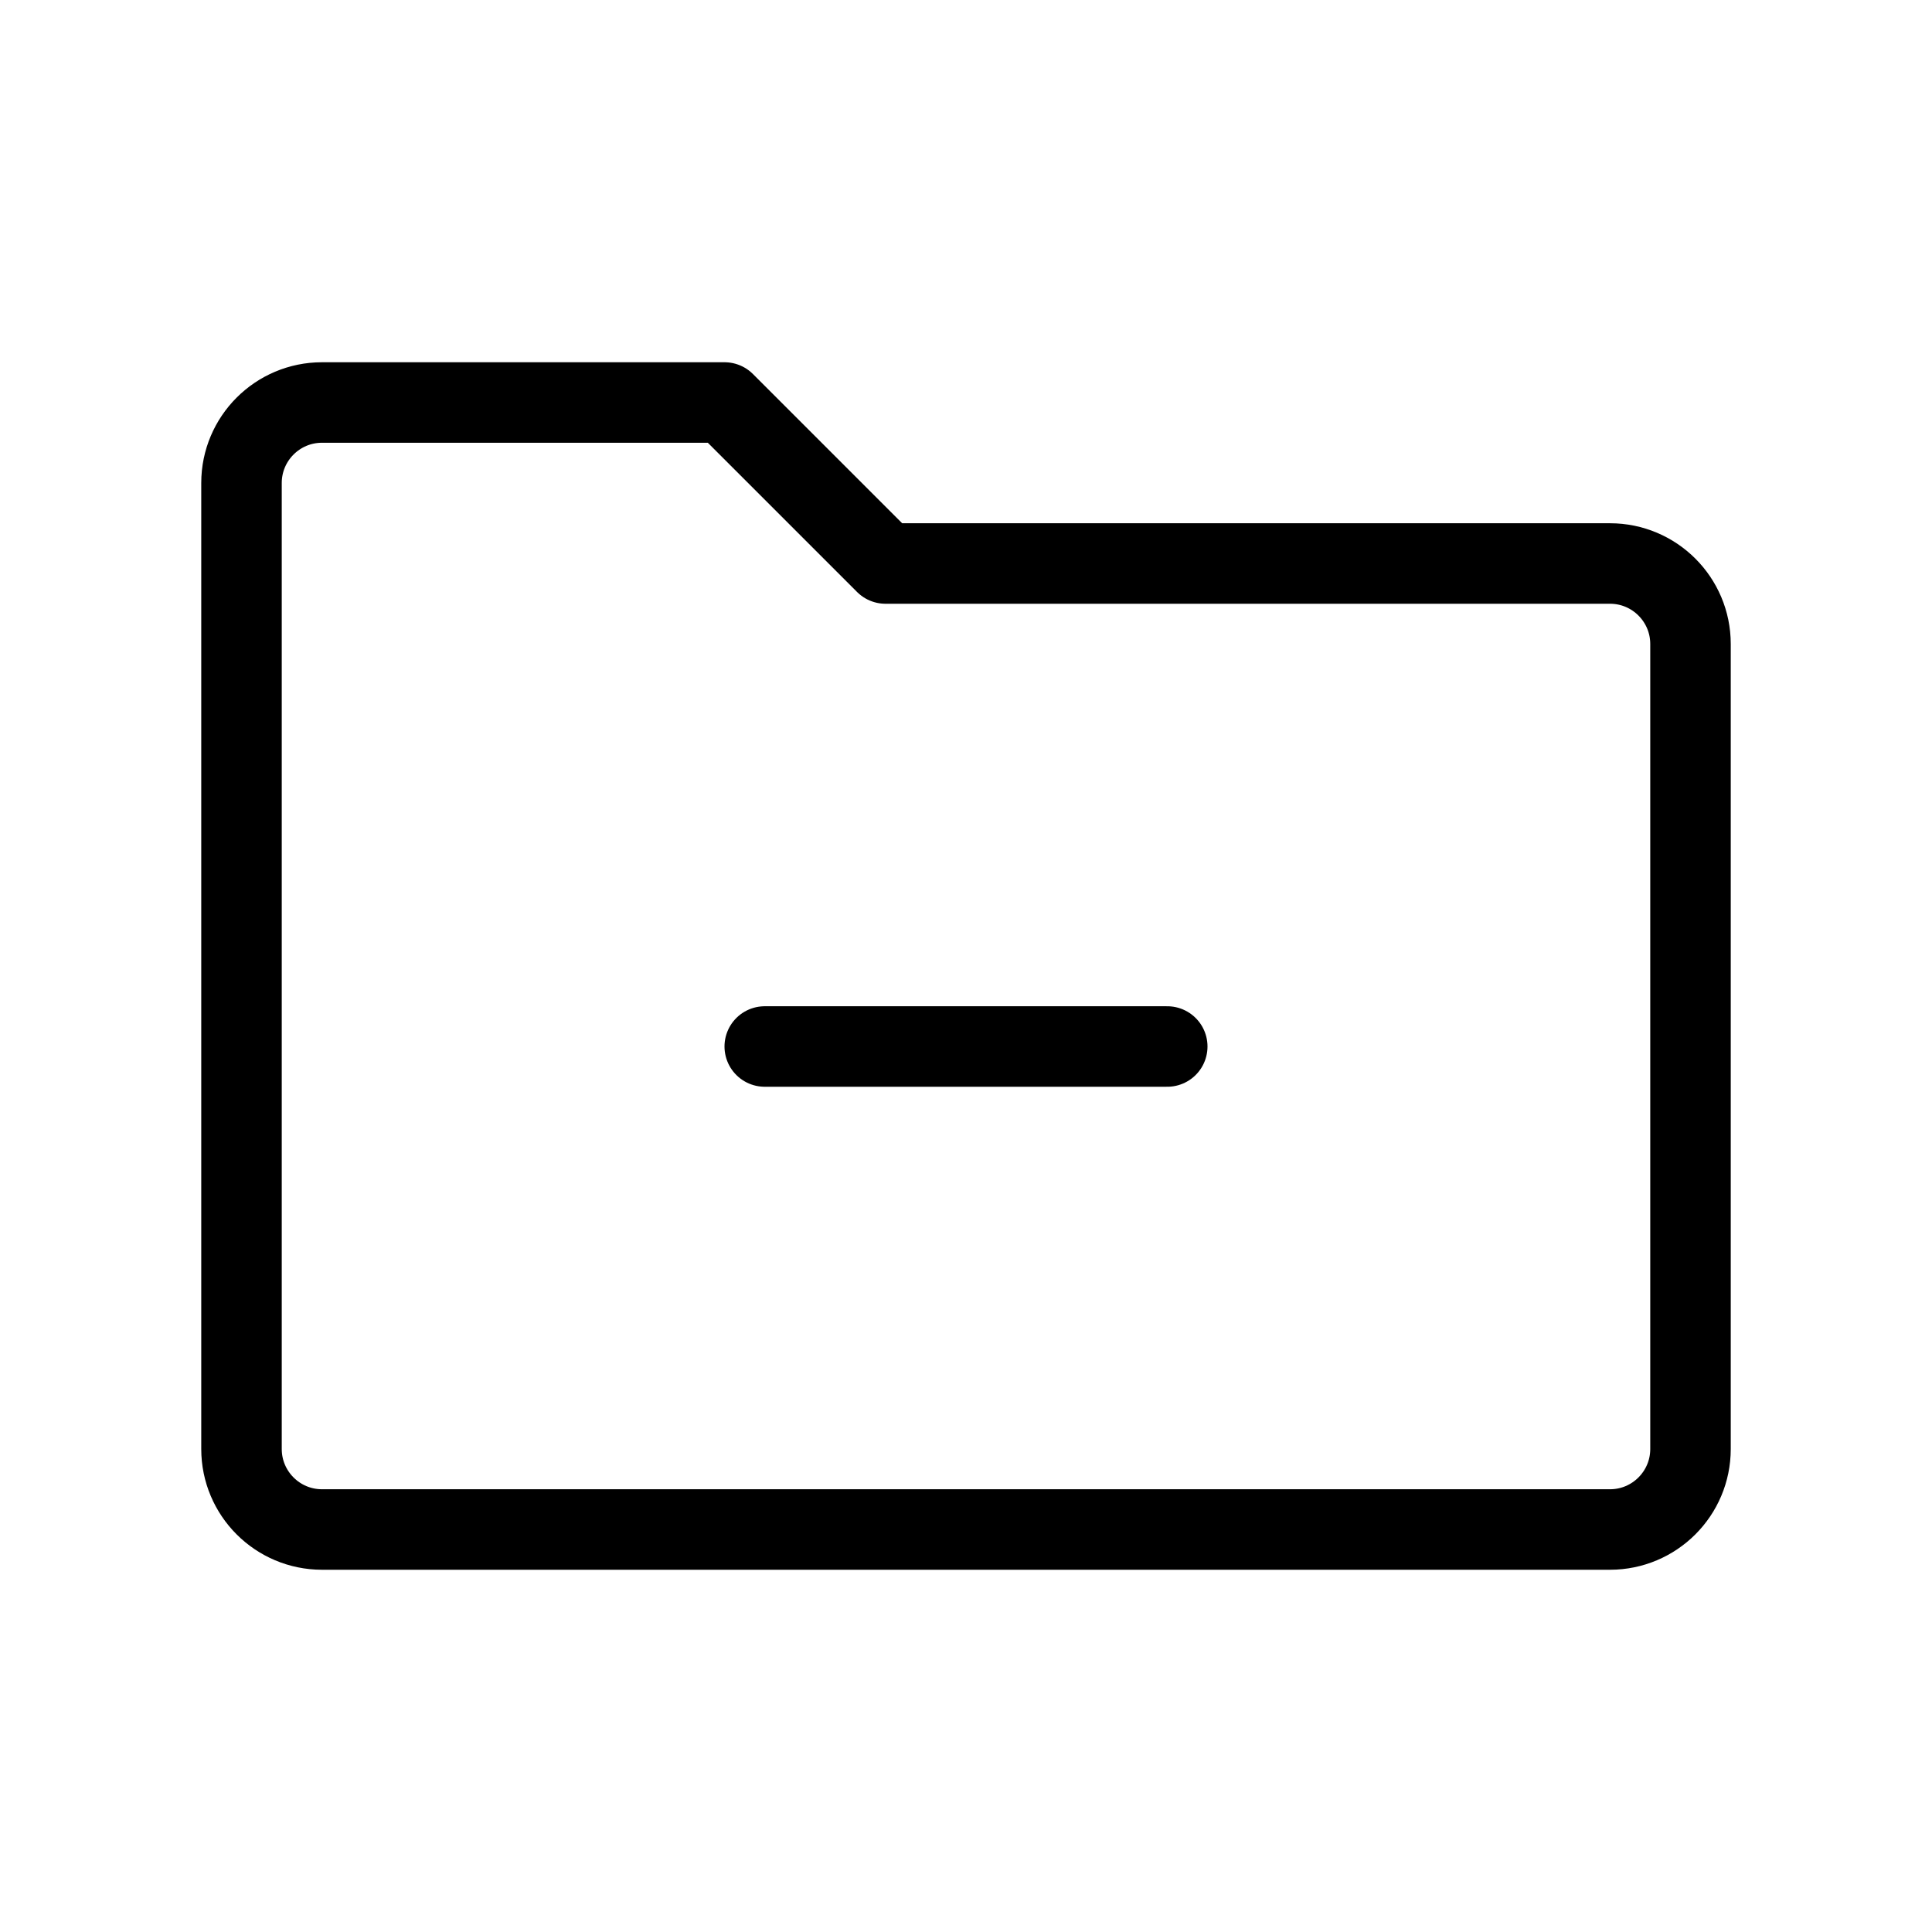 <svg
  width="24"
  height="24"
  viewBox="0 0 24 24"
  fill="none"
  xmlns="http://www.w3.org/2000/svg"
>
  <path
    d="M3 6C3 5.448 3.448 5 4 5H9L11 7H20C20.552 7 21 7.448 21 8V18C21 18.552 20.552 19 20 19H4C3.448 19 3 18.552 3 18V6Z"
    stroke="black"
    stroke-miterlimit="10"
    stroke-linecap="round"
    stroke-linejoin="round"
  />
  <path
    d="M14.5 13H9.5"
    stroke="black"
    stroke-miterlimit="10"
    stroke-linecap="round"
    stroke-linejoin="round"
  />
</svg>
